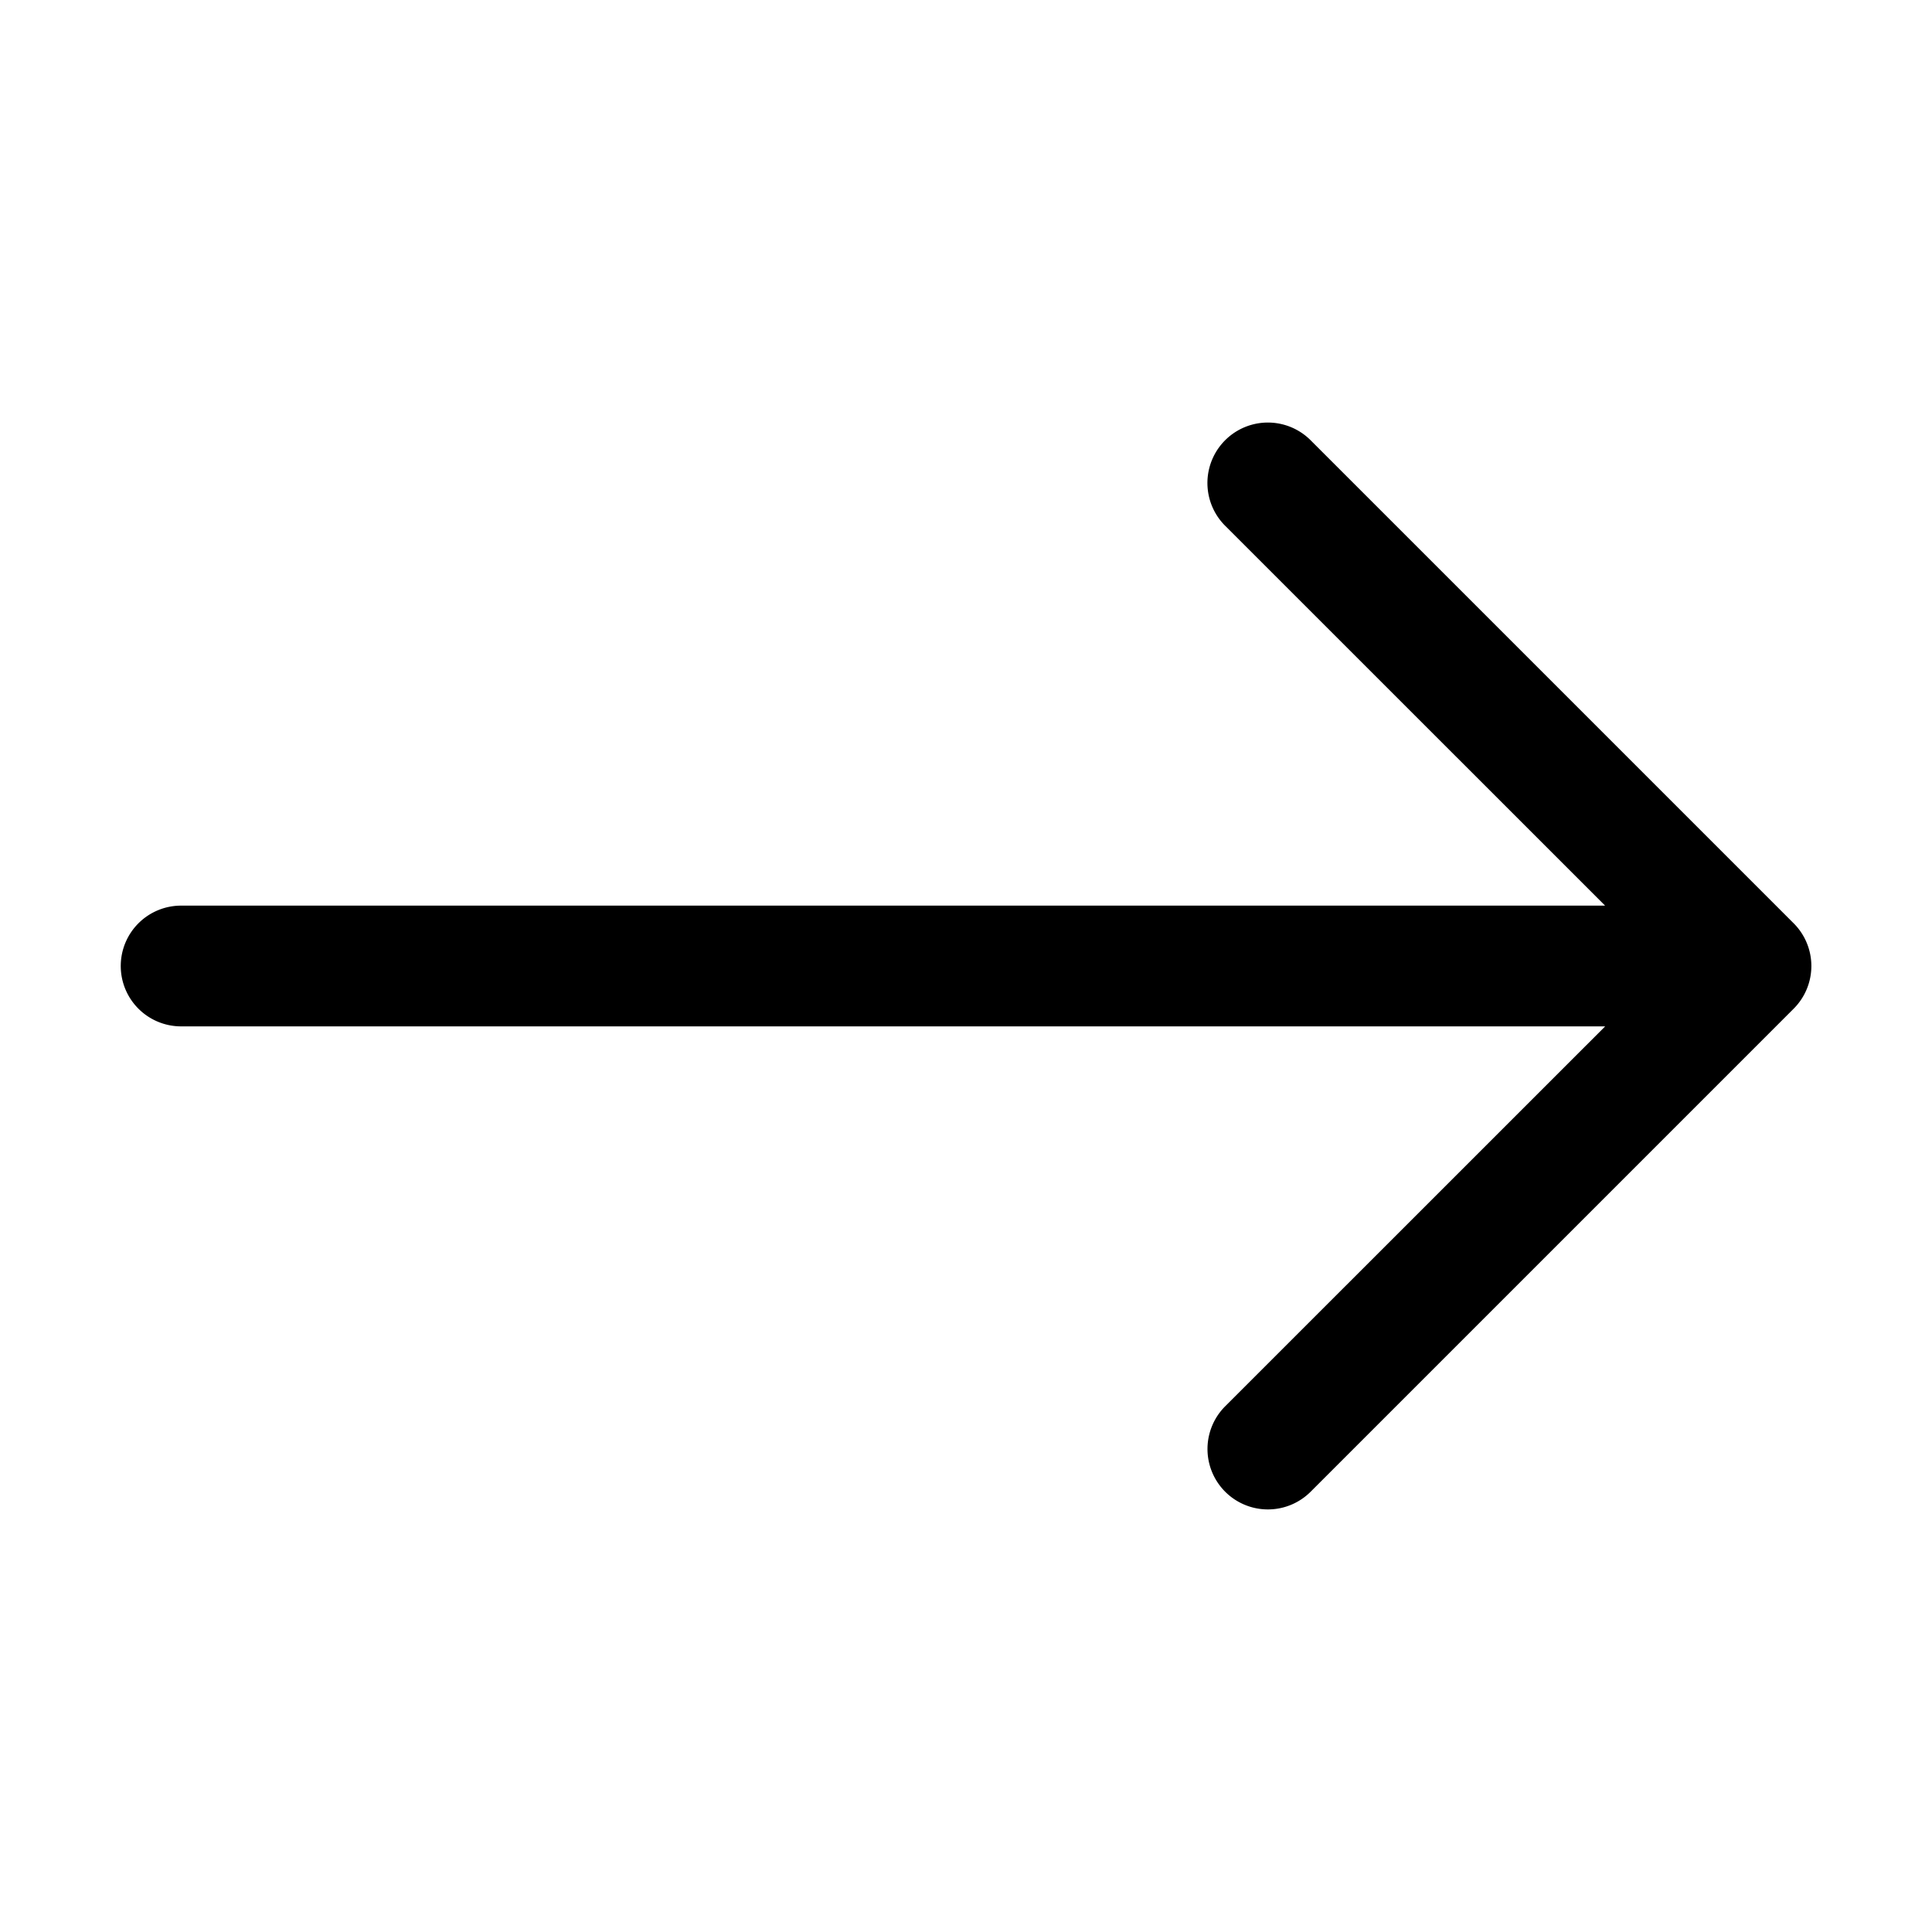 <svg width="24" height="24" fill="none" xmlns="http://www.w3.org/2000/svg"><path fill-rule="evenodd" clip-rule="evenodd" d="M1.5 12a.75.75 0 0 0 .75.75h17.69l-4.72 4.719a.75.75 0 0 0 1.061 1.062l6-6a.75.75 0 0 0 0-1.062l-6-6a.75.75 0 1 0-1.062 1.062l4.72 4.719H2.25a.75.75 0 0 0-.75.75Z" fill="#000"/></svg>